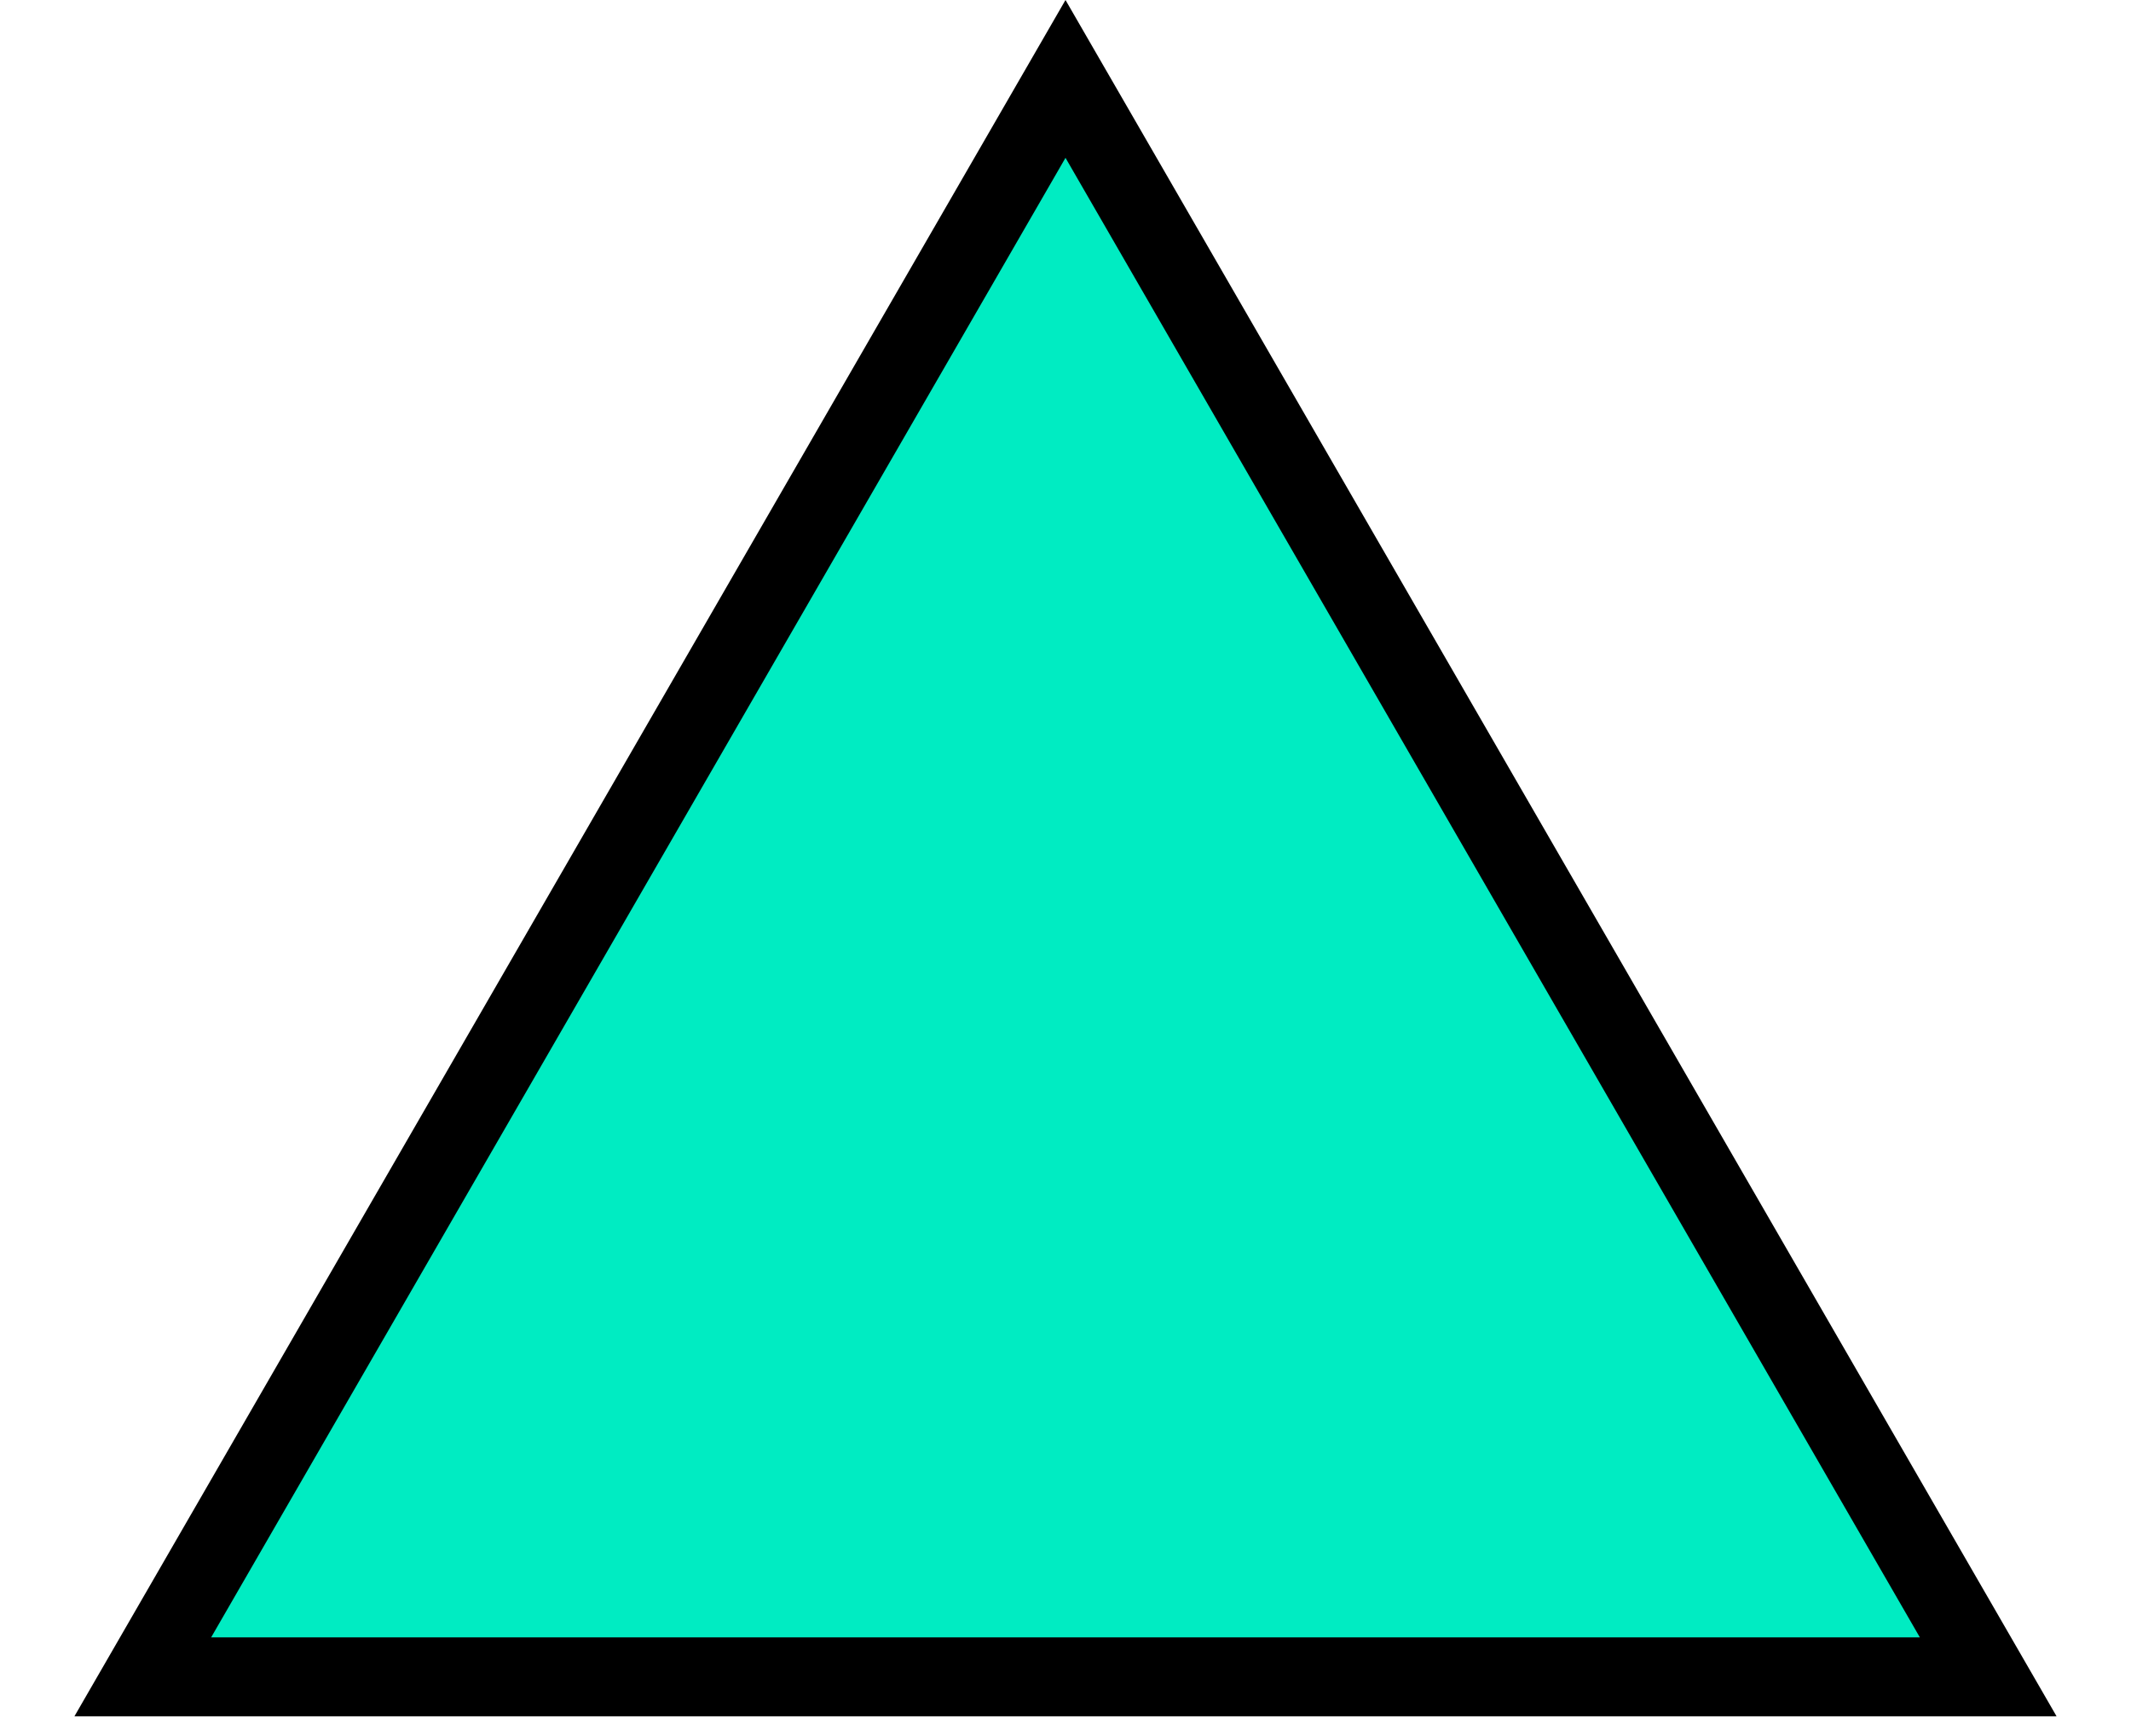 <svg width="27" height="22" viewBox="0 0 27 22" fill="none" xmlns="http://www.w3.org/2000/svg">
<path d="M13.933 1.75L13.5 1L13.067 1.75L2.242 20.5L1.809 21.25H2.675H24.325H25.191L24.758 20.5L13.933 1.75Z" fill="#00ECC2" stroke="black"/>
</svg>
